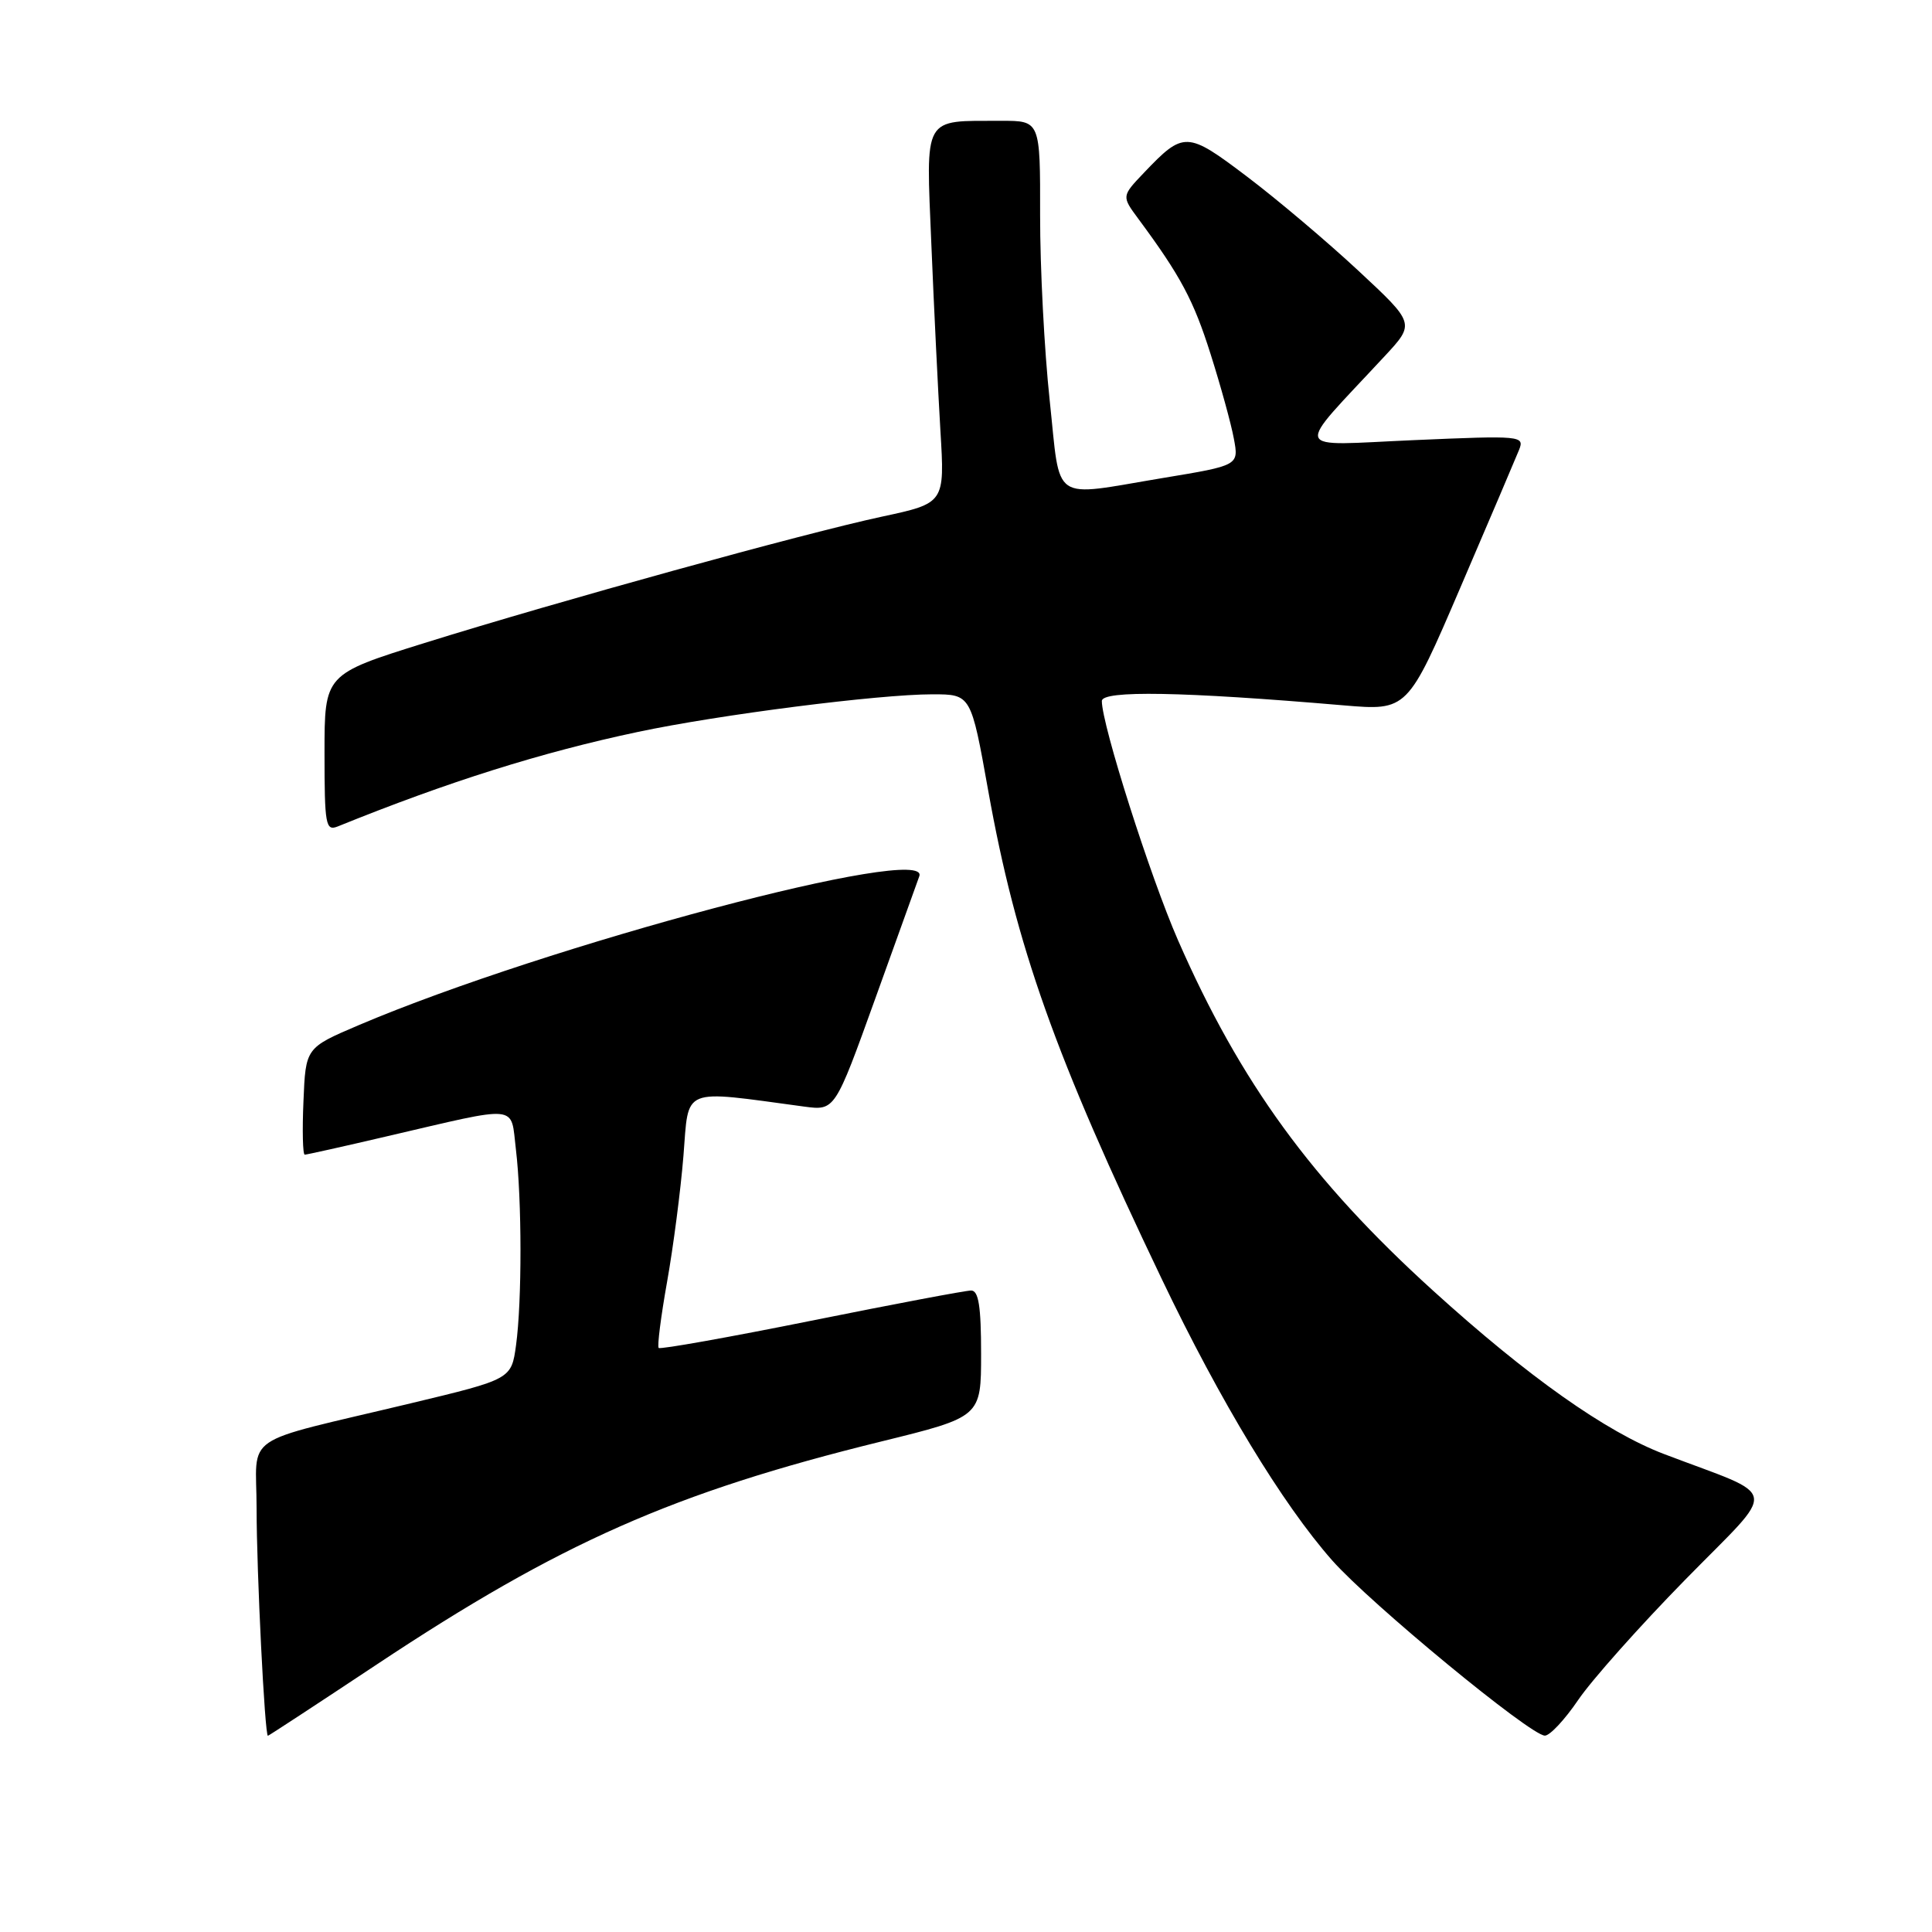 <?xml version="1.0" encoding="UTF-8" standalone="no"?>
<!DOCTYPE svg PUBLIC "-//W3C//DTD SVG 1.1//EN" "http://www.w3.org/Graphics/SVG/1.1/DTD/svg11.dtd" >
<svg xmlns="http://www.w3.org/2000/svg" xmlns:xlink="http://www.w3.org/1999/xlink" version="1.1" viewBox="0 0 256 256">
 <g >
 <path fill="currentColor"
d=" M 49.91 220.56 C 74.24 204.41 89.24 197.78 116.75 191.01 C 130.00 187.75 130.00 187.75 130.00 179.38 C 130.00 173.10 129.67 171.00 128.68 171.00 C 127.95 171.00 118.43 172.80 107.51 175.00 C 96.59 177.20 87.49 178.82 87.28 178.61 C 87.07 178.40 87.57 174.46 88.39 169.86 C 89.21 165.26 90.19 157.74 90.56 153.15 C 91.30 143.93 90.10 144.41 106.57 146.63 C 110.63 147.17 110.63 147.17 115.97 132.34 C 118.90 124.18 121.53 116.88 121.81 116.11 C 123.43 111.68 72.42 125.24 47.48 135.86 C 40.50 138.84 40.50 138.84 40.21 145.92 C 40.04 149.81 40.12 153.00 40.38 153.00 C 40.63 153.00 45.49 151.92 51.17 150.59 C 69.10 146.42 67.63 146.27 68.36 152.30 C 69.16 158.99 69.17 172.45 68.38 178.23 C 67.76 182.75 67.76 182.75 54.37 185.96 C 31.48 191.44 34.00 189.72 34.00 199.89 C 34.00 208.21 35.08 230.00 35.50 230.00 C 35.60 230.00 42.09 225.75 49.91 220.56 Z  M 209.12 225.25 C 210.89 222.64 217.27 215.47 223.30 209.32 C 235.73 196.63 236.06 198.60 220.50 192.67 C 212.80 189.74 202.44 182.41 189.88 171.01 C 173.81 156.43 164.34 143.42 156.09 124.58 C 152.40 116.14 146.00 96.05 146.00 92.89 C 146.00 91.45 156.70 91.64 178.00 93.46 C 186.50 94.18 186.50 94.18 193.50 77.87 C 197.35 68.90 200.85 60.69 201.28 59.62 C 202.03 57.74 201.62 57.70 187.35 58.32 C 170.88 59.03 171.32 60.29 183.49 47.18 C 187.50 42.86 187.50 42.86 180.00 35.88 C 175.88 32.04 169.24 26.43 165.25 23.41 C 157.27 17.37 156.86 17.35 151.56 22.91 C 148.62 26.00 148.62 26.00 150.84 29.00 C 156.45 36.58 158.16 39.80 160.41 46.92 C 161.74 51.11 163.13 56.15 163.49 58.11 C 164.16 61.67 164.16 61.67 154.13 63.33 C 139.07 65.83 140.57 66.87 139.09 53.05 C 138.38 46.47 137.81 35.45 137.82 28.55 C 137.84 16.00 137.84 16.00 132.67 16.01 C 122.18 16.04 122.70 15.12 123.41 32.39 C 123.75 40.70 124.30 51.81 124.61 57.08 C 125.19 66.67 125.19 66.67 116.85 68.46 C 106.55 70.67 74.04 79.65 56.25 85.20 C 43.00 89.34 43.00 89.34 43.00 99.77 C 43.00 109.32 43.15 110.15 44.75 109.51 C 59.33 103.60 71.78 99.68 84.50 96.99 C 95.28 94.70 116.44 92.00 123.55 92.00 C 128.66 92.00 128.66 92.00 130.94 104.75 C 134.64 125.42 139.78 139.88 153.95 169.50 C 161.71 185.73 169.93 199.29 176.52 206.76 C 181.60 212.50 202.77 229.95 204.70 229.98 C 205.36 229.99 207.35 227.86 209.12 225.25 Z "/>
</g>
</svg>